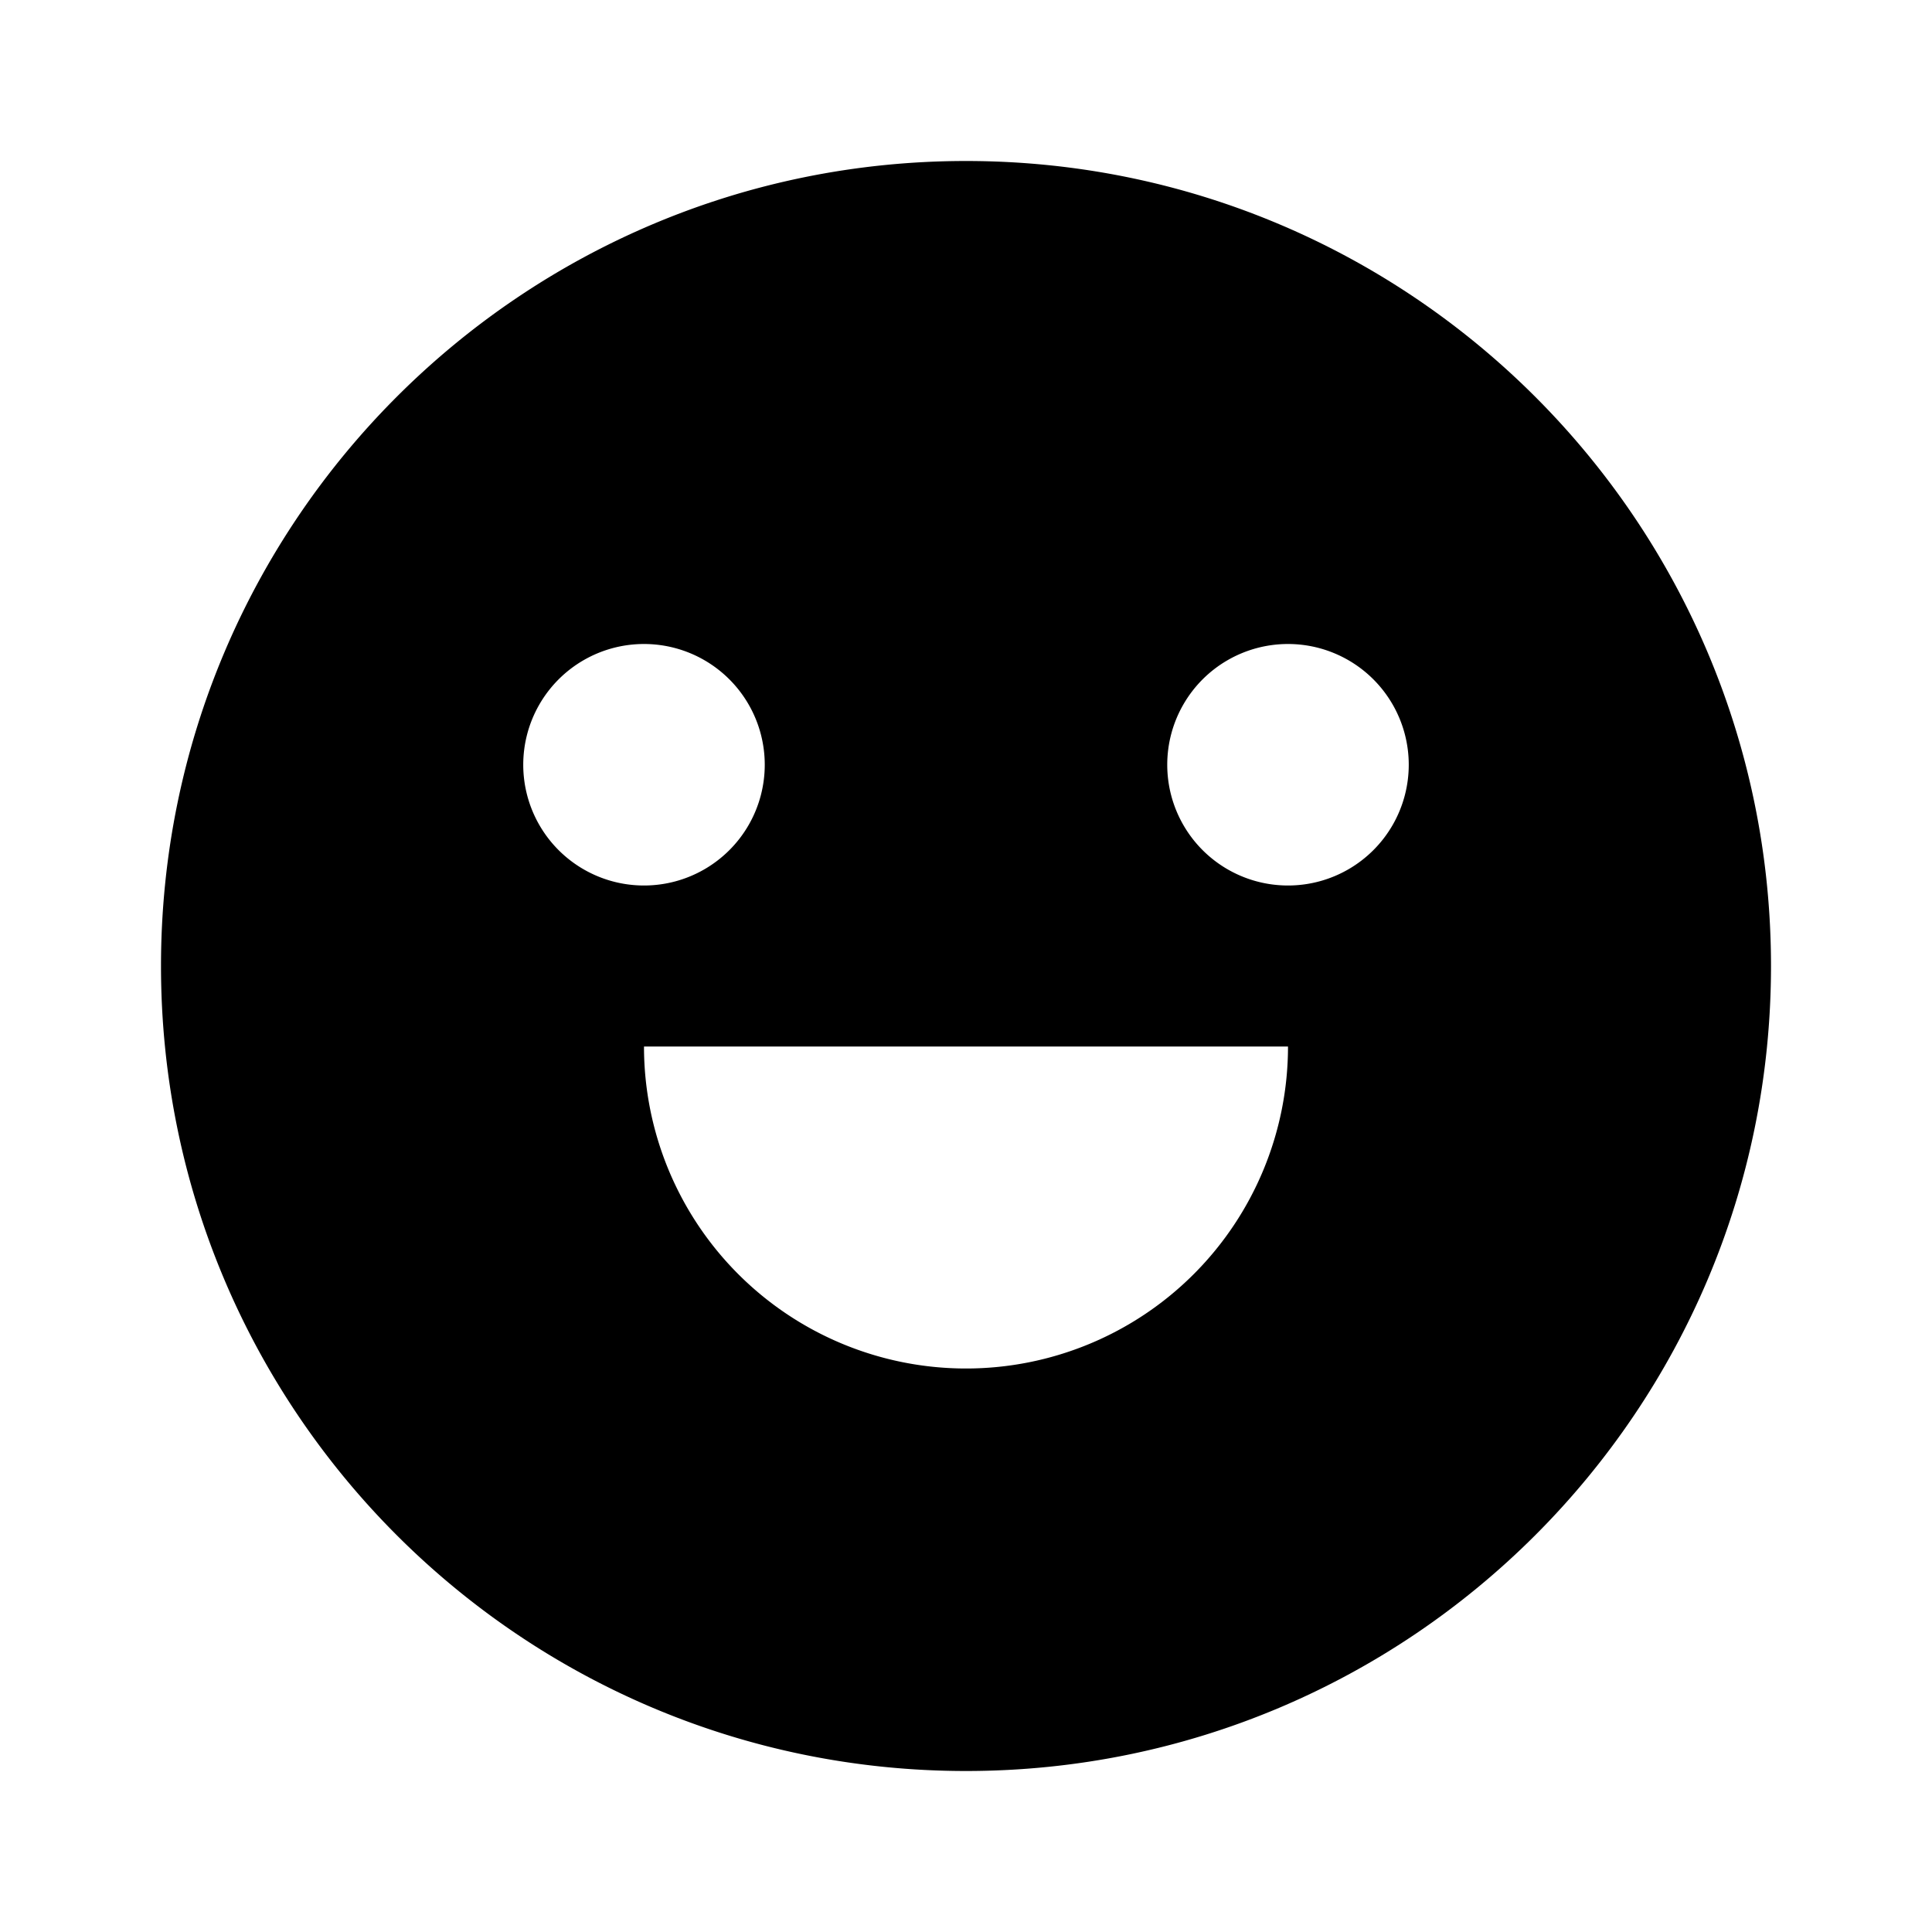 <svg xmlns="http://www.w3.org/2000/svg" width="3em" height="3em" viewBox="0 0 24 24"><path fill="currentColor" d="M12 22C6.477 22 2 17.523 2 12S6.477 2 12 2s10 4.477 10 10s-4.477 10-10 10m-4-9a4 4 0 0 0 8 0zm0-2a1.5 1.5 0 1 0 0-3a1.5 1.5 0 0 0 0 3m8 0a1.5 1.5 0 1 0 0-3a1.5 1.5 0 0 0 0 3"/></svg>